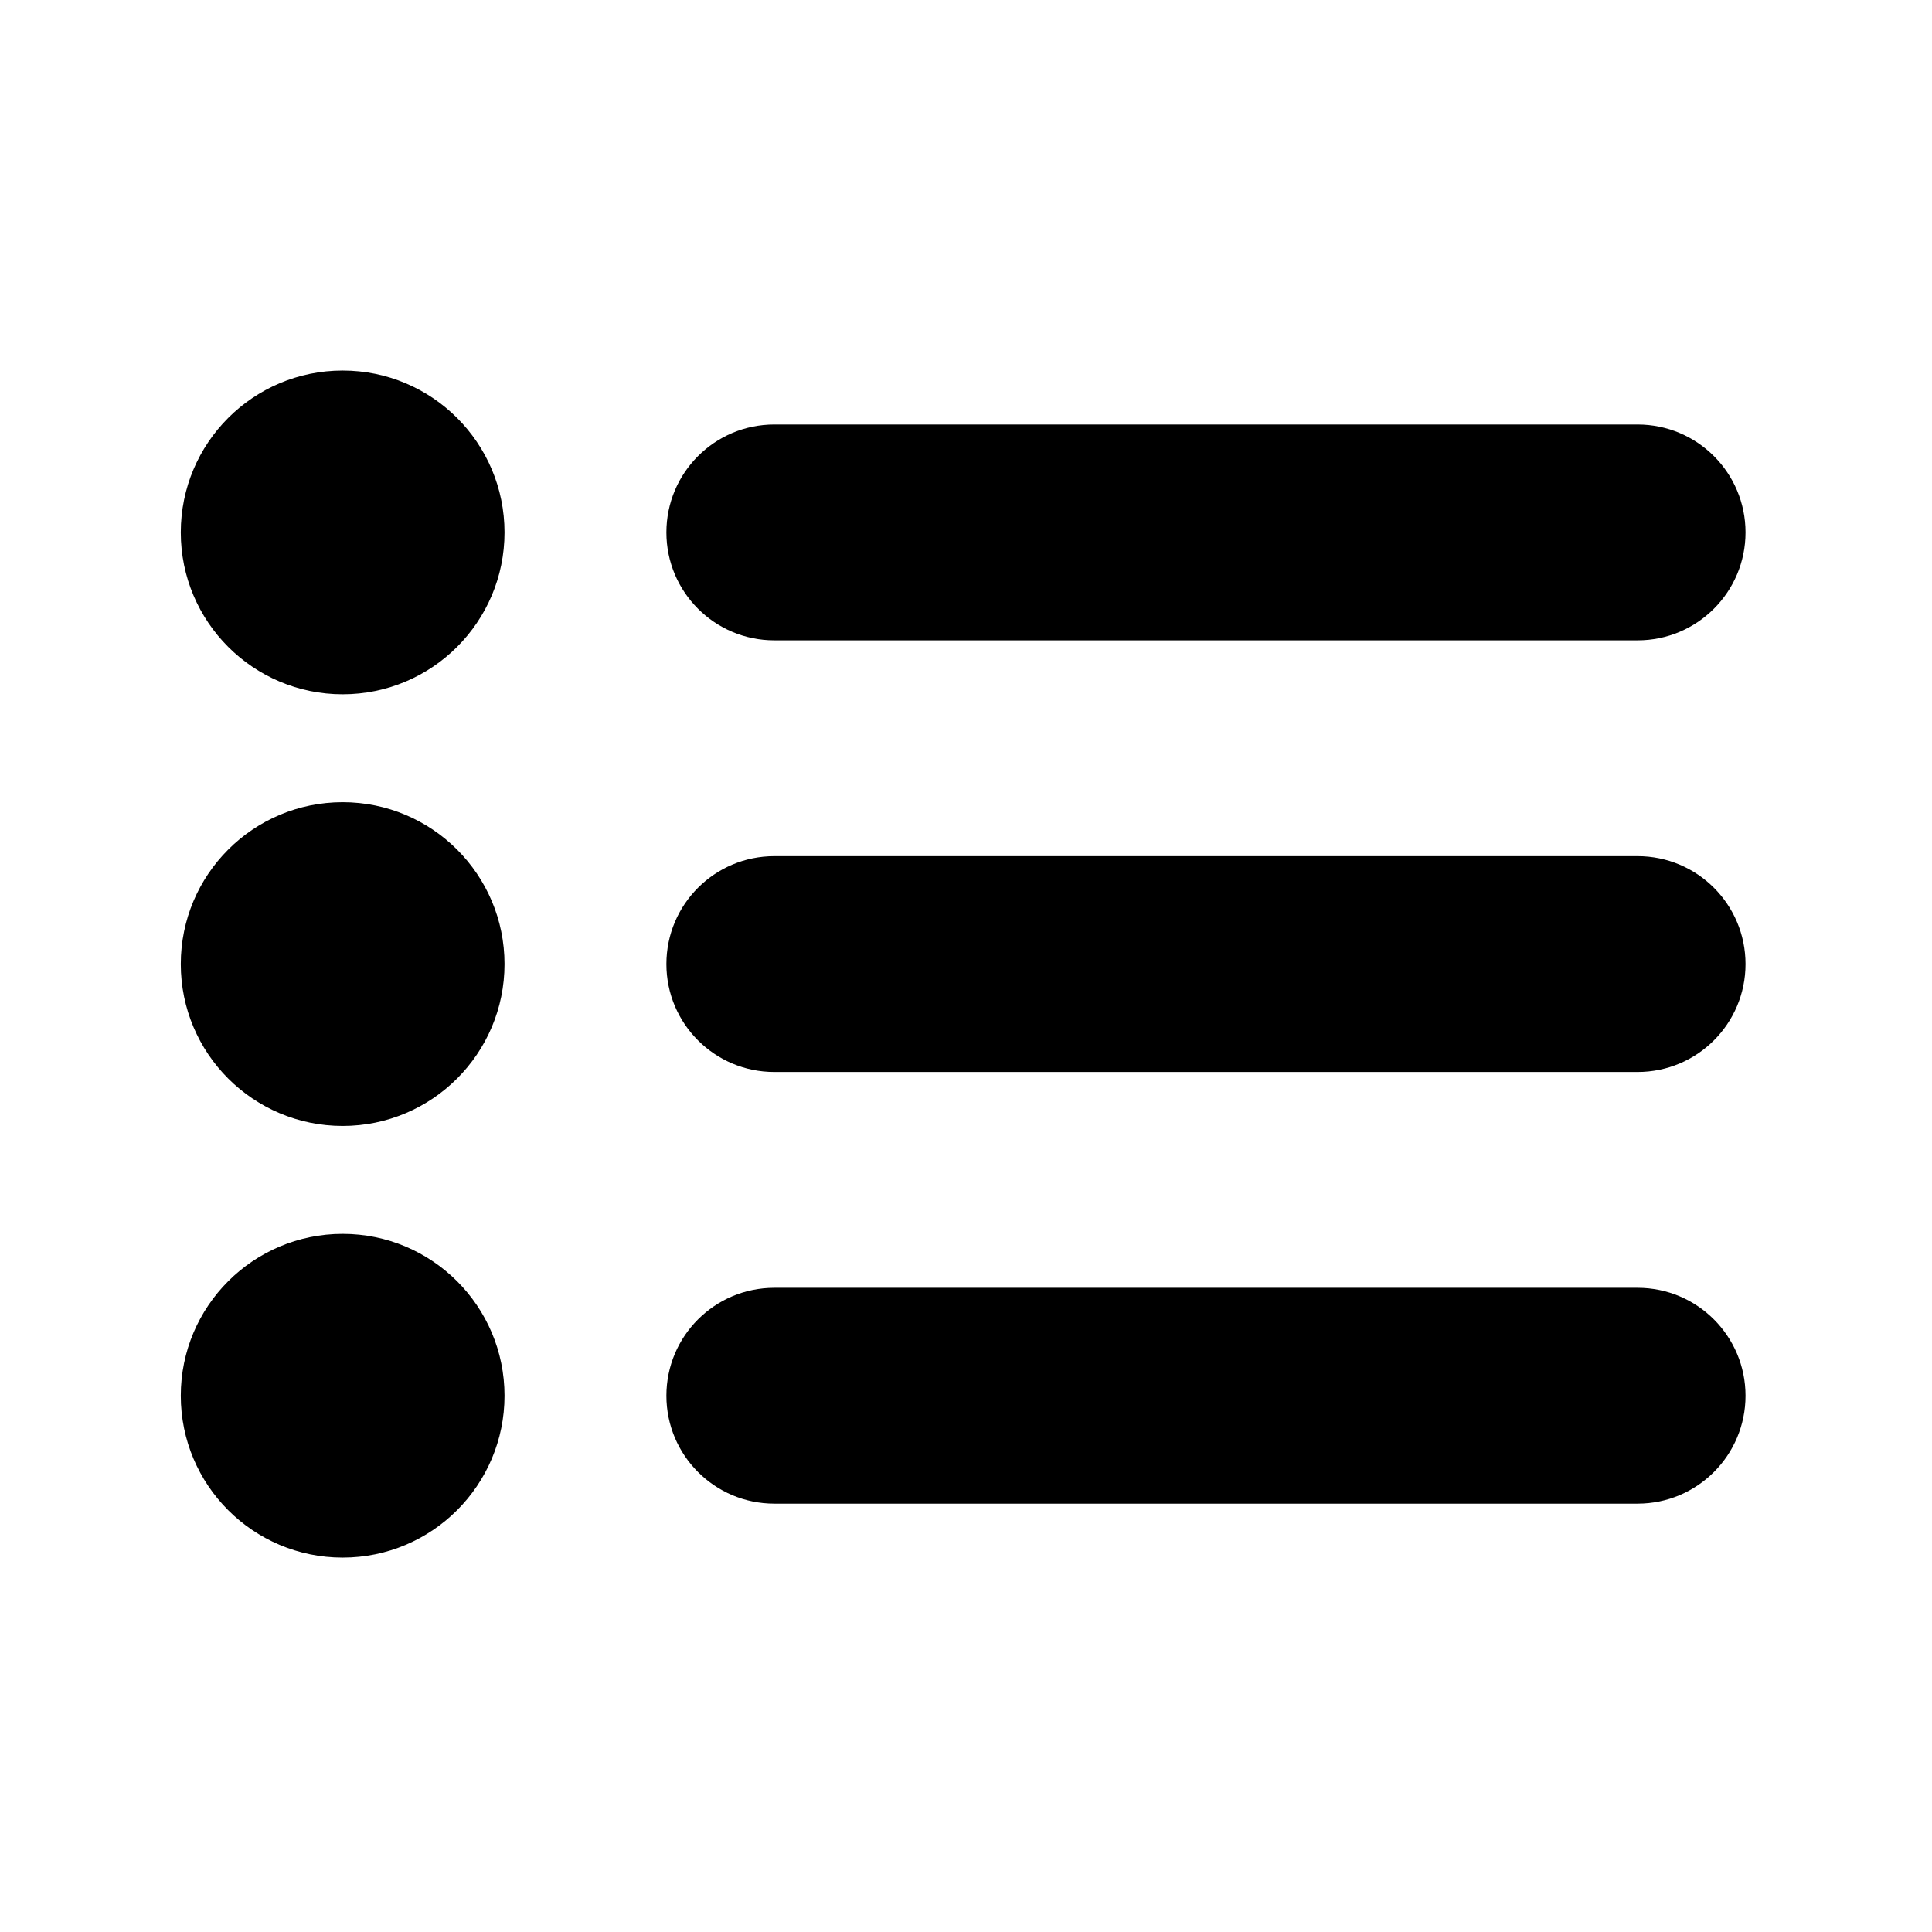 <?xml version="1.0" standalone="no"?><!DOCTYPE svg PUBLIC "-//W3C//DTD SVG 1.1//EN" "http://www.w3.org/Graphics/SVG/1.1/DTD/svg11.dtd"><svg t="1556507111943" class="icon" style="" viewBox="0 0 1024 1024" version="1.1" xmlns="http://www.w3.org/2000/svg" p-id="9332" xmlns:xlink="http://www.w3.org/1999/xlink" width="200" height="200"><defs><style type="text/css"></style></defs><path d="M181.614 196.397c-47.393 0-85.794 38.401-85.794 85.795 0 47.38 38.401 85.794 85.794 85.794 47.367 0 85.794-38.415 85.794-85.794C267.408 234.798 228.981 196.397 181.614 196.397zM181.614 425.183c-47.393 0-85.794 38.415-85.794 85.794s38.401 85.794 85.794 85.794c47.367 0 85.794-38.414 85.794-85.794S228.981 425.183 181.614 425.183zM181.614 653.967c-47.393 0-85.794 38.402-85.794 85.795 0 47.38 38.401 85.795 85.794 85.795 47.367 0 85.794-38.415 85.794-85.795C267.408 692.369 228.981 653.967 181.614 653.967zM410.4 339.388l457.571 0c31.586 0 57.196-25.61 57.196-57.197 0-31.586-25.608-57.197-57.196-57.197l-457.571 0c-31.586 0-57.197 25.61-57.197 57.197C353.203 313.777 378.813 339.388 410.4 339.388zM867.971 453.781l-457.571 0c-31.586 0-57.197 25.609-57.197 57.197 0 31.586 25.61 57.197 57.197 57.197l457.571 0c31.586 0 57.196-25.609 57.196-57.197C925.167 479.389 899.557 453.781 867.971 453.781zM867.971 682.566l-457.571 0c-31.586 0-57.197 25.61-57.197 57.197 0 31.586 25.61 57.197 57.197 57.197l457.571 0c31.586 0 57.196-25.609 57.196-57.197C925.167 708.176 899.557 682.566 867.971 682.566z" p-id="9333"></path></svg>